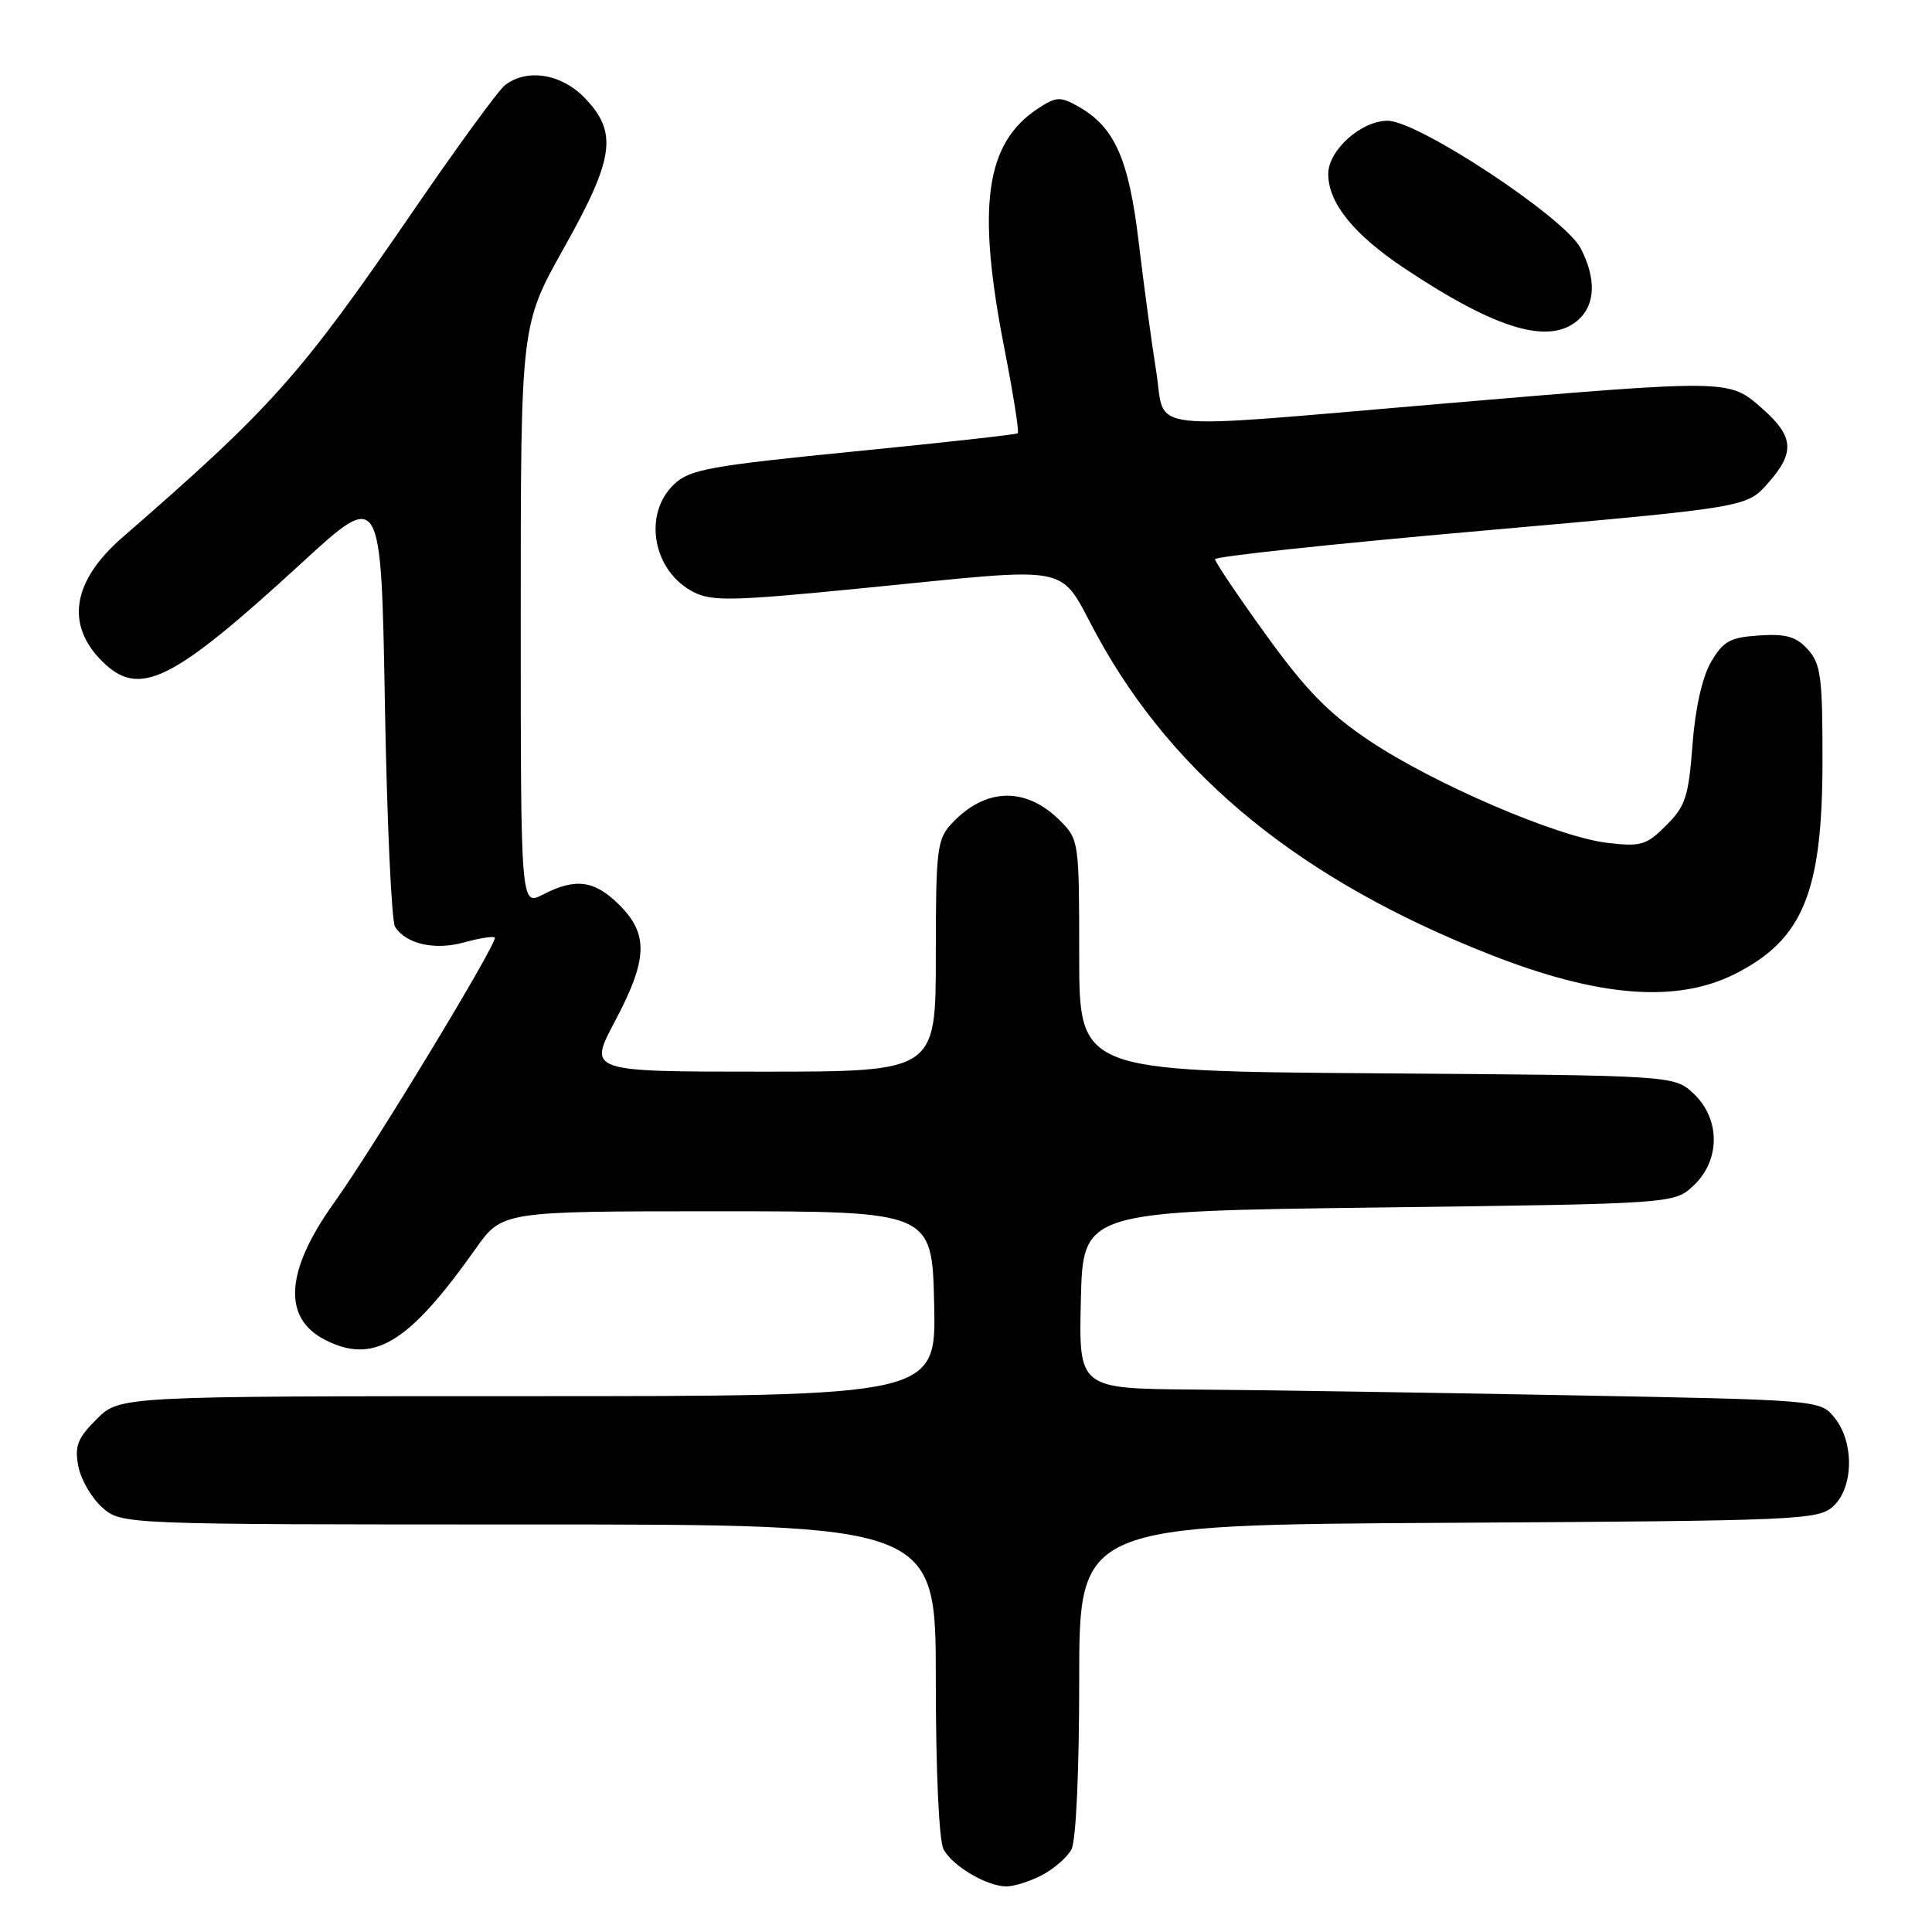 <?xml version="1.0" encoding="UTF-8" standalone="no"?>
<!DOCTYPE svg PUBLIC "-//W3C//DTD SVG 1.1//EN" "http://www.w3.org/Graphics/SVG/1.1/DTD/svg11.dtd" >
<svg xmlns="http://www.w3.org/2000/svg" xmlns:xlink="http://www.w3.org/1999/xlink" version="1.1" viewBox="0 0 256 256">
 <g >
 <path fill="currentColor"
d=" M 138.02 248.49 C 139.63 247.66 141.40 246.11 141.97 245.06 C 142.58 243.91 143.00 234.77 143.00 222.59 C 143.00 202.05 143.00 202.05 191.90 201.78 C 238.36 201.51 240.90 201.41 242.90 199.60 C 245.62 197.13 245.72 191.11 243.09 187.86 C 241.18 185.50 241.18 185.50 207.34 184.87 C 188.73 184.52 166.62 184.18 158.22 184.12 C 142.94 184.00 142.94 184.00 143.22 172.25 C 143.50 160.50 143.50 160.50 182.67 160.00 C 221.84 159.50 221.84 159.50 224.42 157.08 C 227.97 153.74 227.97 148.26 224.42 144.92 C 221.84 142.50 221.84 142.50 182.42 142.22 C 143.00 141.93 143.00 141.93 143.00 126.60 C 143.00 111.52 142.96 111.23 140.46 108.74 C 135.93 104.20 130.55 104.35 126.10 109.13 C 124.16 111.21 124.00 112.53 124.00 126.69 C 124.00 142.00 124.00 142.00 100.97 142.00 C 77.94 142.00 77.94 142.00 81.47 135.35 C 85.83 127.13 85.96 123.81 82.08 119.92 C 78.79 116.64 76.27 116.29 71.95 118.53 C 69.00 120.05 69.00 120.05 69.00 81.56 C 69.00 43.07 69.00 43.07 74.70 32.90 C 81.40 20.96 81.88 17.57 77.51 13.01 C 74.41 9.77 69.84 9.03 66.92 11.28 C 66.05 11.95 60.56 19.47 54.72 28.00 C 39.77 49.80 36.07 53.95 16.21 71.22 C 9.60 76.97 8.65 82.74 13.50 87.59 C 18.45 92.54 22.70 90.45 40.00 74.57 C 50.50 64.93 50.50 64.93 51.00 93.21 C 51.27 108.77 51.88 122.09 52.35 122.81 C 53.82 125.10 57.61 125.95 61.51 124.87 C 63.53 124.31 65.36 124.02 65.56 124.23 C 66.07 124.73 49.52 152.04 44.26 159.38 C 37.83 168.36 37.40 174.61 43.02 177.51 C 49.48 180.85 54.11 178.06 63.02 165.47 C 66.54 160.50 66.54 160.50 95.02 160.50 C 123.50 160.50 123.50 160.50 123.78 172.75 C 124.06 185.00 124.06 185.00 69.95 185.00 C 15.85 185.00 15.85 185.00 12.81 188.04 C 10.26 190.58 9.87 191.61 10.38 194.29 C 10.72 196.06 12.15 198.51 13.55 199.75 C 16.11 202.00 16.11 202.00 70.06 202.00 C 124.00 202.00 124.00 202.00 124.00 222.57 C 124.00 234.70 124.42 243.92 125.03 245.05 C 126.21 247.25 130.67 249.90 133.30 249.96 C 134.29 249.98 136.41 249.32 138.02 248.49 Z  M 230.02 128.99 C 238.92 124.45 241.48 118.18 241.49 100.86 C 241.50 89.72 241.27 87.96 239.55 86.06 C 238.01 84.35 236.68 83.97 233.10 84.20 C 229.23 84.46 228.34 84.95 226.72 87.72 C 225.55 89.74 224.63 93.85 224.26 98.71 C 223.75 105.54 223.33 106.83 220.78 109.37 C 218.15 112.00 217.44 112.21 212.96 111.68 C 206.36 110.90 189.98 103.86 181.44 98.14 C 176.03 94.51 173.05 91.46 167.76 84.13 C 164.04 78.98 161.00 74.46 161.00 74.10 C 161.00 73.73 176.84 72.04 196.20 70.34 C 231.40 67.23 231.40 67.23 234.20 64.10 C 237.89 59.97 237.73 57.85 233.47 54.10 C 229.06 50.24 229.38 50.24 191.00 53.50 C 150.50 56.94 154.52 57.39 153.21 49.25 C 152.61 45.54 151.57 37.84 150.89 32.15 C 149.58 21.03 147.69 16.81 142.84 14.09 C 140.50 12.77 139.95 12.80 137.57 14.36 C 130.55 18.96 129.38 27.30 133.11 46.30 C 134.27 52.24 135.06 57.24 134.86 57.41 C 134.66 57.58 124.86 58.67 113.09 59.83 C 94.07 61.72 91.41 62.20 89.34 64.15 C 85.15 68.09 86.48 75.65 91.86 78.43 C 94.32 79.70 96.96 79.65 114.08 77.96 C 143.11 75.11 140.06 74.50 145.39 84.25 C 155.62 102.96 172.50 116.66 197.41 126.47 C 211.87 132.16 222.23 132.97 230.02 128.99 Z  M 209.17 42.35 C 211.41 40.32 211.51 36.89 209.45 32.90 C 207.35 28.84 187.91 16.00 183.86 16.00 C 180.36 16.00 176.00 19.91 176.00 23.05 C 176.00 26.90 179.38 31.08 186.12 35.57 C 198.34 43.71 205.38 45.78 209.17 42.35 Z "/>
</g>
</svg>